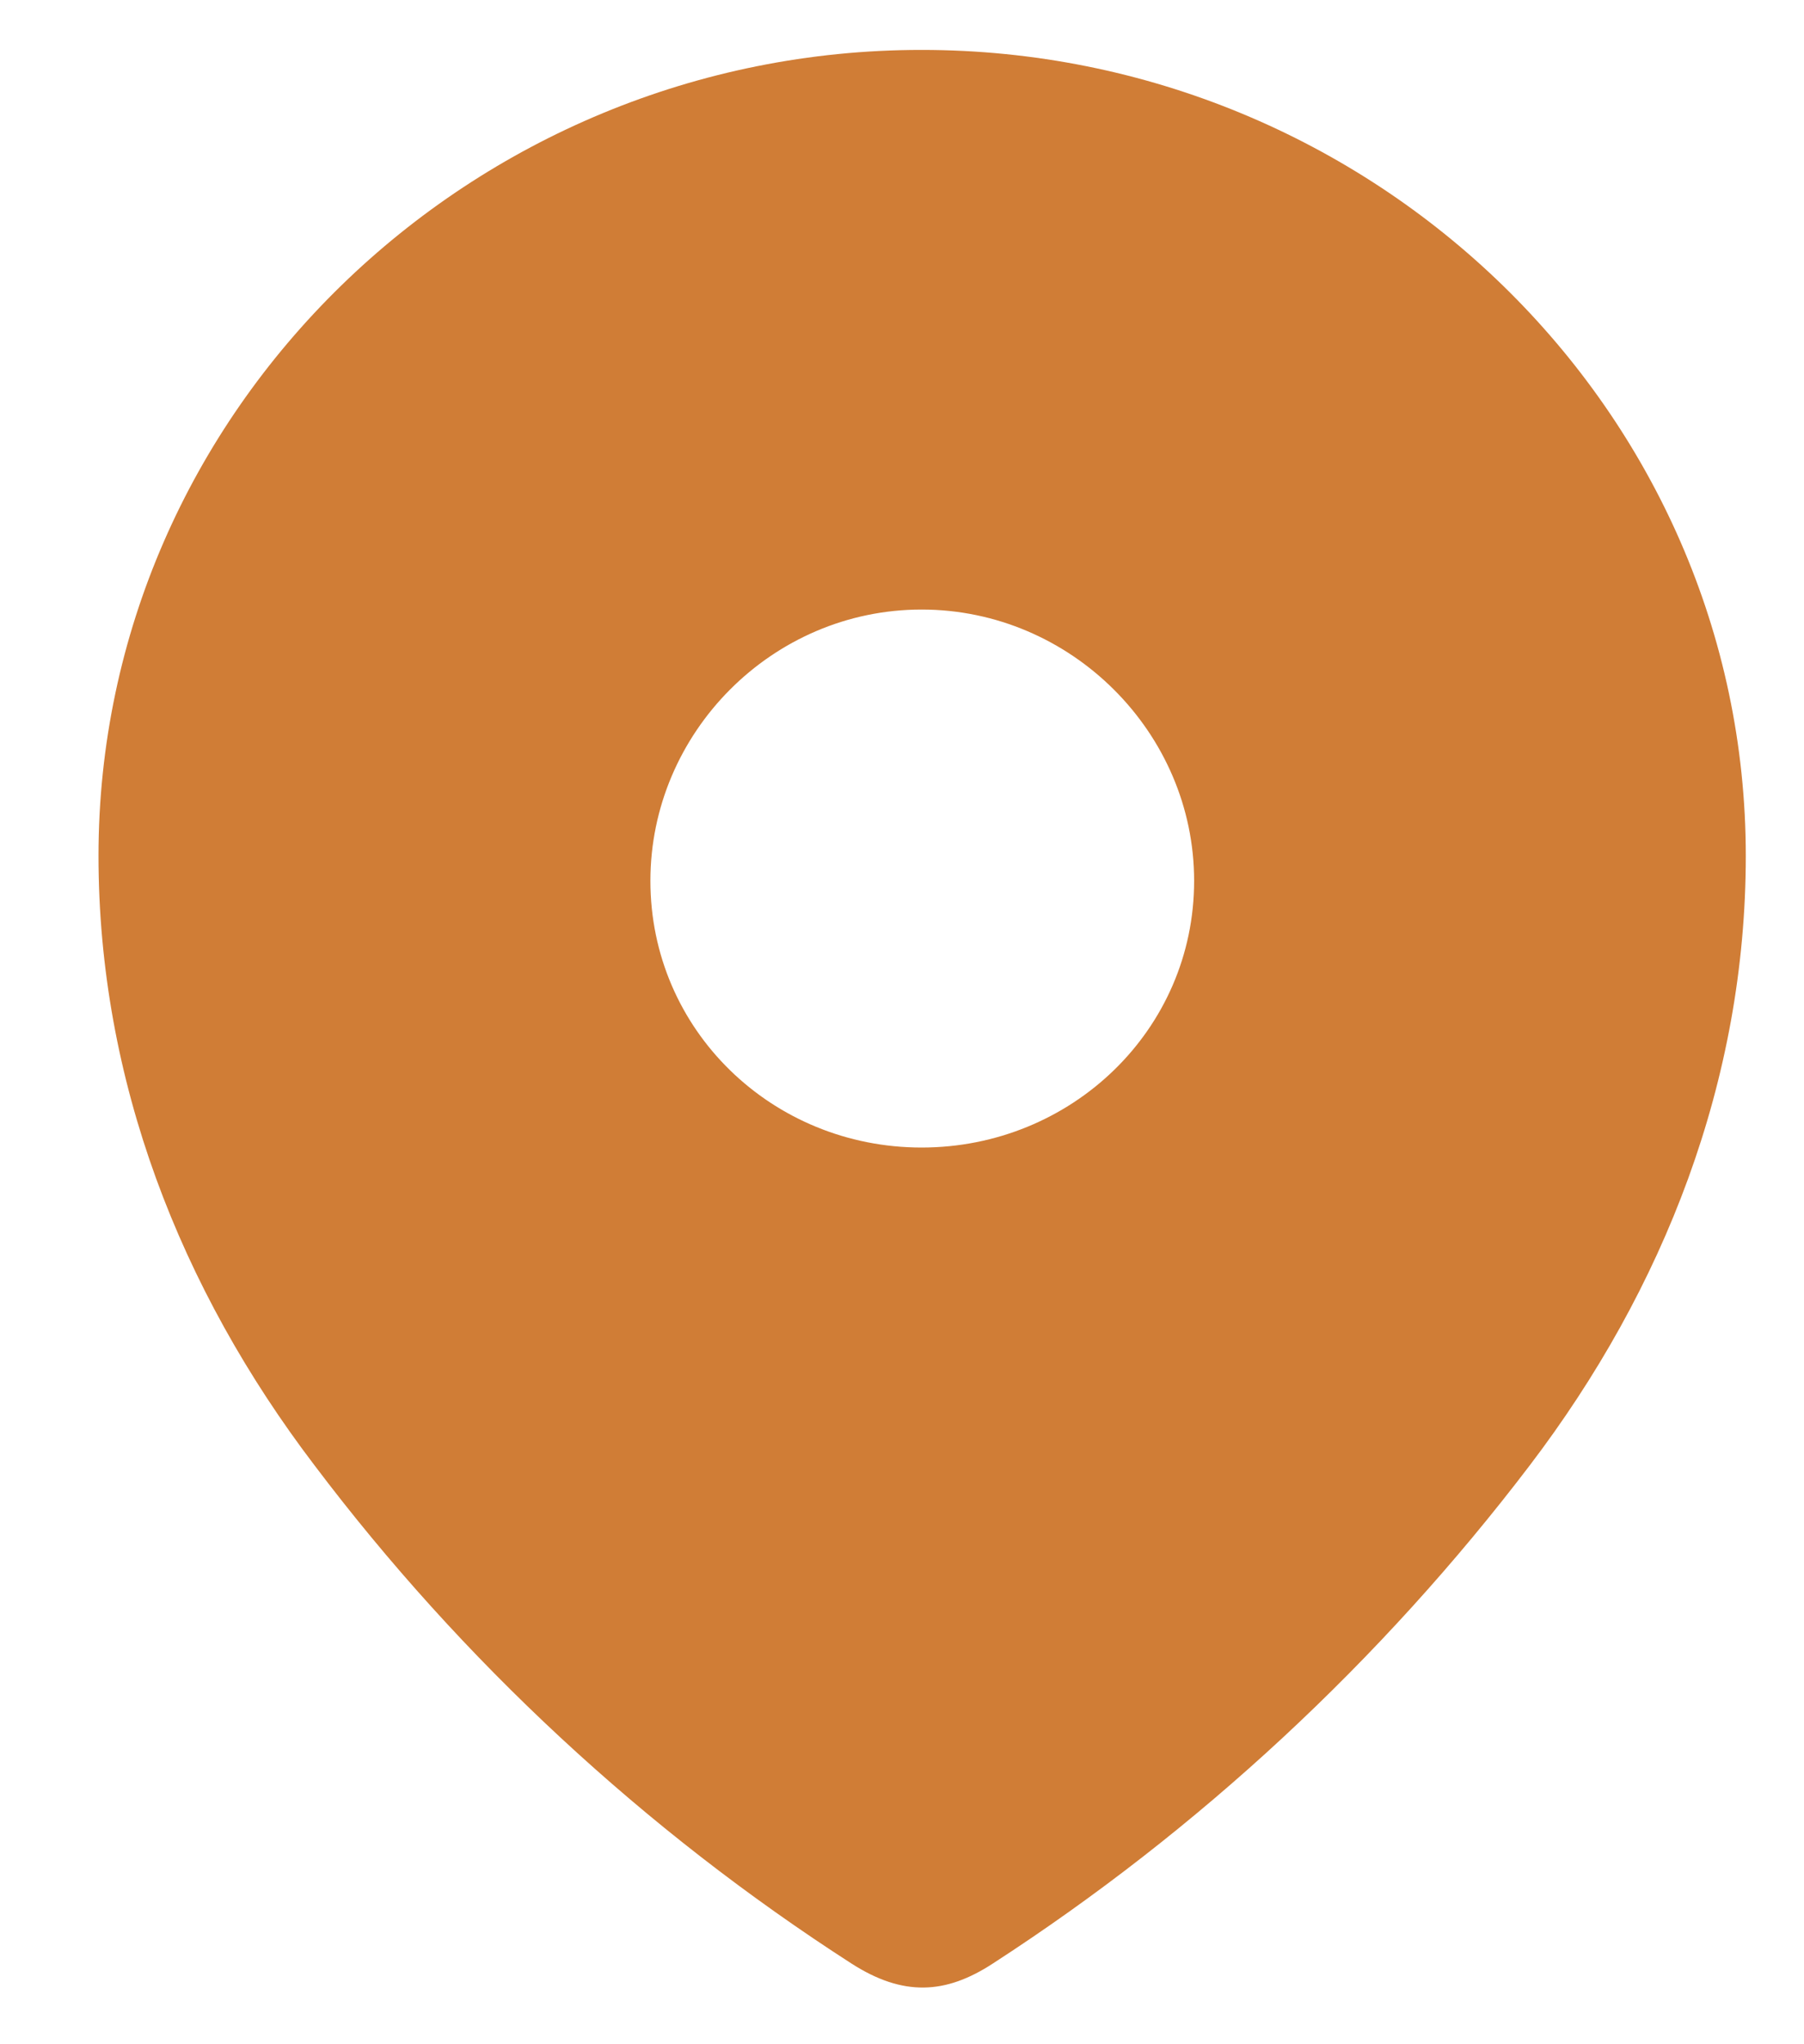 <svg width="15" height="17" viewBox="0 0 15 17" fill="none" xmlns="http://www.w3.org/2000/svg">
<path fill-rule="evenodd" clip-rule="evenodd" d="M0.819 7.117C0.819 3.411 3.916 0.415 7.662 0.415C11.419 0.415 14.516 3.411 14.516 7.117C14.516 8.984 13.837 10.718 12.719 12.187C11.486 13.808 9.966 15.221 8.255 16.329C7.863 16.585 7.51 16.605 7.08 16.329C5.359 15.221 3.839 13.808 2.616 12.187C1.498 10.718 0.819 8.984 0.819 7.117ZM5.408 7.325C5.408 8.567 6.421 9.543 7.663 9.543C8.906 9.543 9.929 8.567 9.929 7.325C9.929 6.093 8.906 5.069 7.663 5.069C6.421 5.069 5.408 6.093 5.408 7.325Z" fill="#D07D36"/>
</svg>
